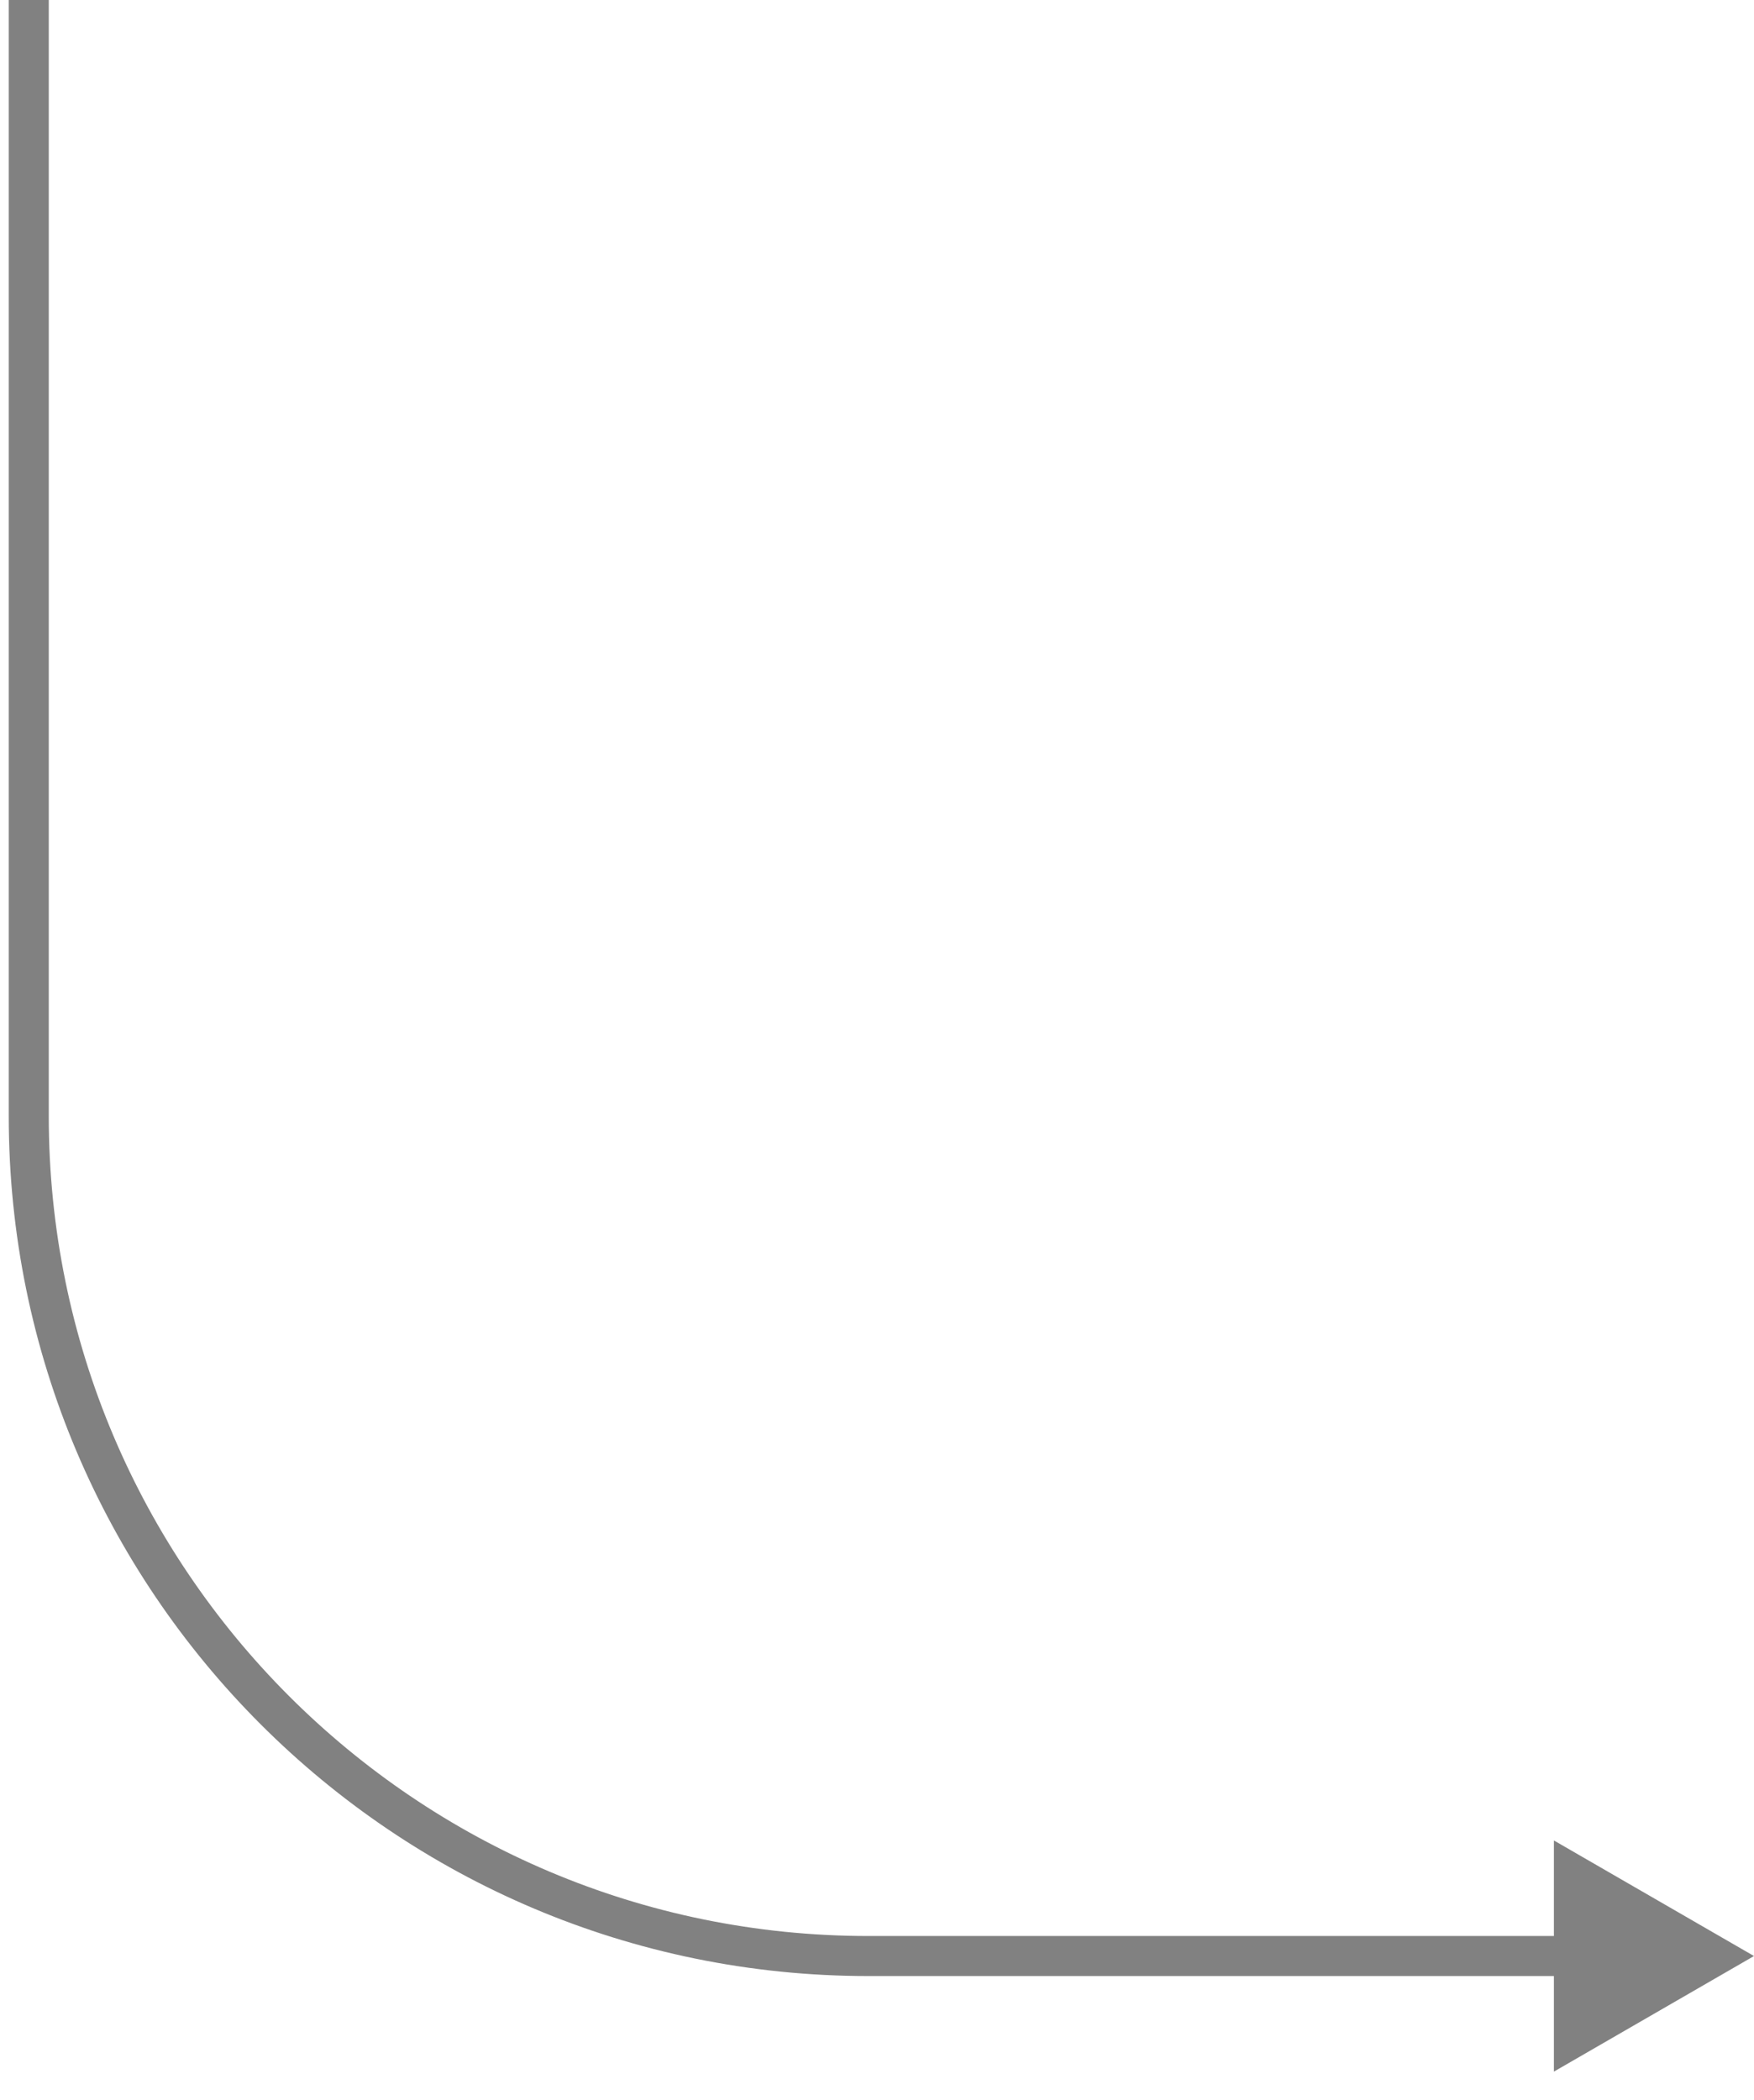 <svg width="61" height="73" viewBox="0 0 61 73" fill="none" xmlns="http://www.w3.org/2000/svg">
<path d="M61 68L54.041 63.982V72.018L61 68ZM0.304 0V38.799H1.696V0H0.304ZM30.201 68.696H54.737V67.304H30.201V68.696ZM0.304 38.799C0.304 55.311 13.689 68.696 30.201 68.696V67.304C14.458 67.304 1.696 54.542 1.696 38.799H0.304Z" fill="#818181"/>
</svg>
